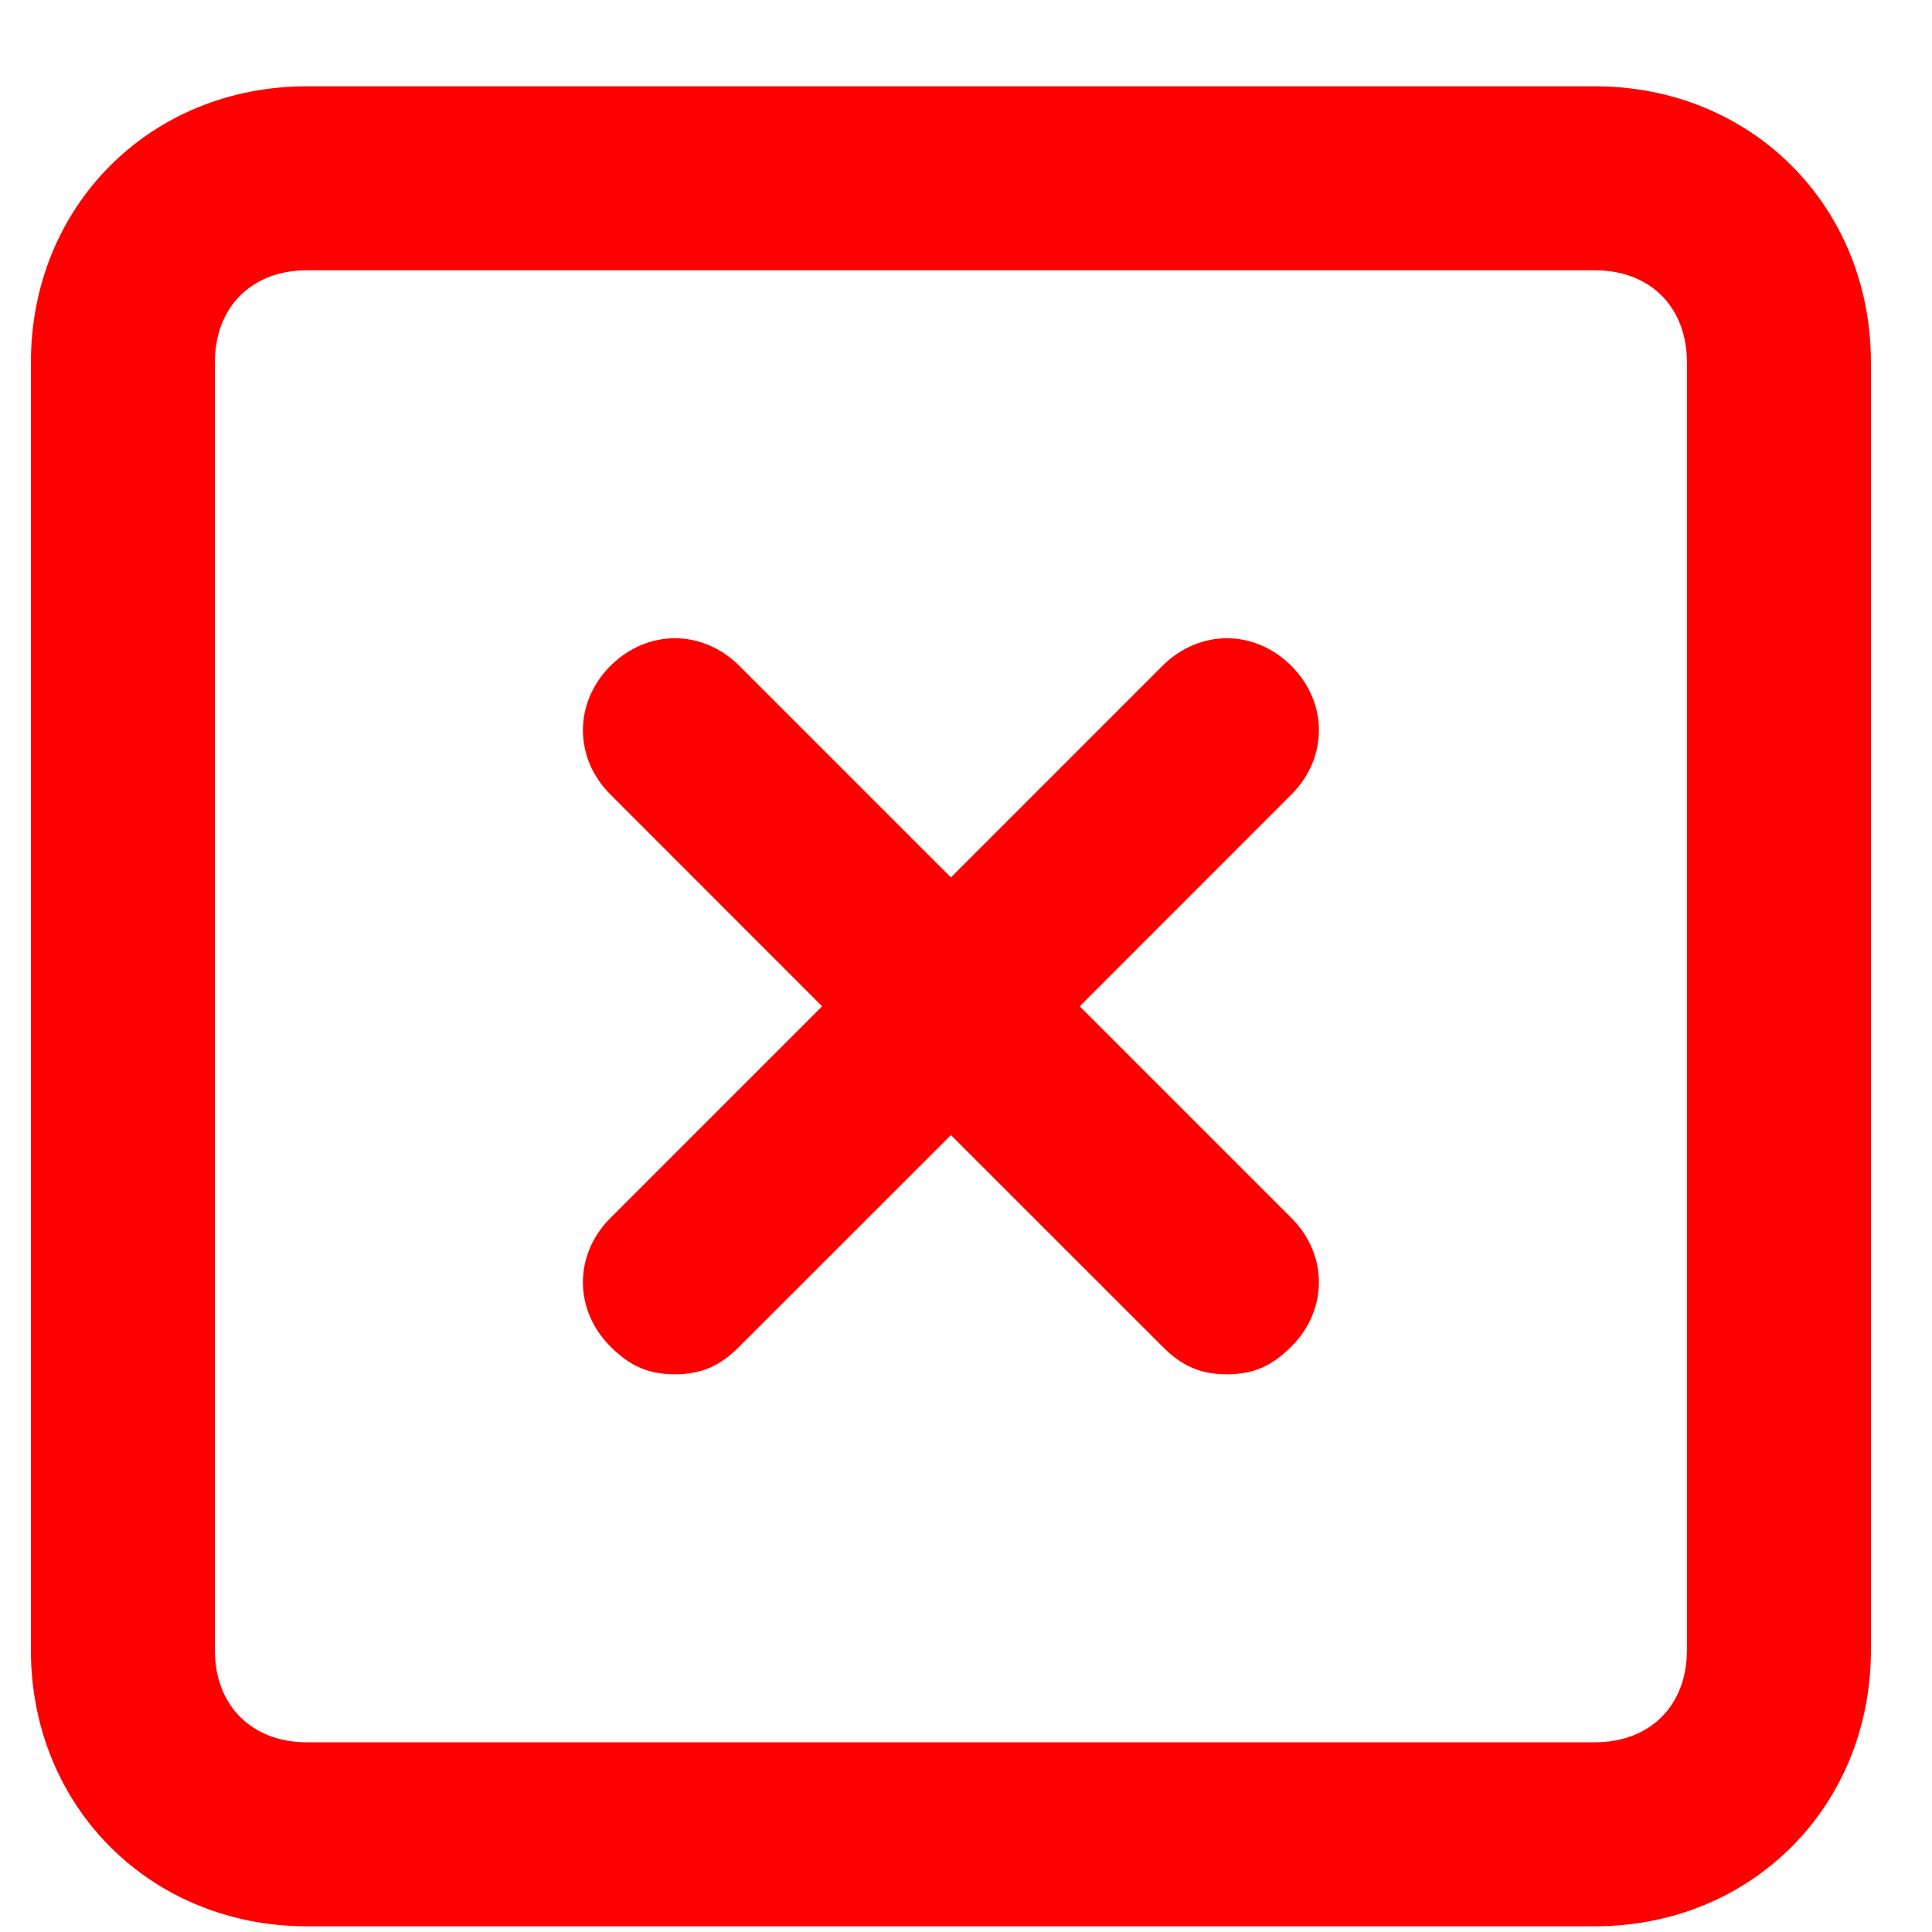 <svg width="21" height="21" viewBox="0 0 21 21" fill="none" xmlns="http://www.w3.org/2000/svg">
<path fill-rule="evenodd" clip-rule="evenodd" d="M17.336 0.938H3.336C1.636 0.938 0.336 2.237 0.336 3.938V17.938C0.336 19.637 1.636 20.938 3.336 20.938H17.336C19.036 20.938 20.336 19.637 20.336 17.938V3.938C20.336 2.237 19.036 0.938 17.336 0.938ZM18.336 17.938C18.336 18.538 17.936 18.938 17.336 18.938H3.336C2.736 18.938 2.336 18.538 2.336 17.938V3.938C2.336 3.337 2.736 2.938 3.336 2.938H17.336C17.936 2.938 18.336 3.337 18.336 3.938V17.938ZM11.736 10.938L14.036 8.637C14.436 8.238 14.436 7.638 14.036 7.237C13.636 6.838 13.036 6.838 12.636 7.237L10.336 9.537L8.036 7.237C7.636 6.838 7.036 6.838 6.636 7.237C6.236 7.638 6.236 8.238 6.636 8.637L8.936 10.938L6.636 13.238C6.236 13.637 6.236 14.238 6.636 14.637C6.836 14.838 7.036 14.938 7.336 14.938C7.636 14.938 7.836 14.838 8.036 14.637L10.336 12.338L12.636 14.637C12.836 14.838 13.036 14.938 13.336 14.938C13.636 14.938 13.836 14.838 14.036 14.637C14.436 14.238 14.436 13.637 14.036 13.238L11.736 10.938Z" fill="#FF0000"/>
</svg>
